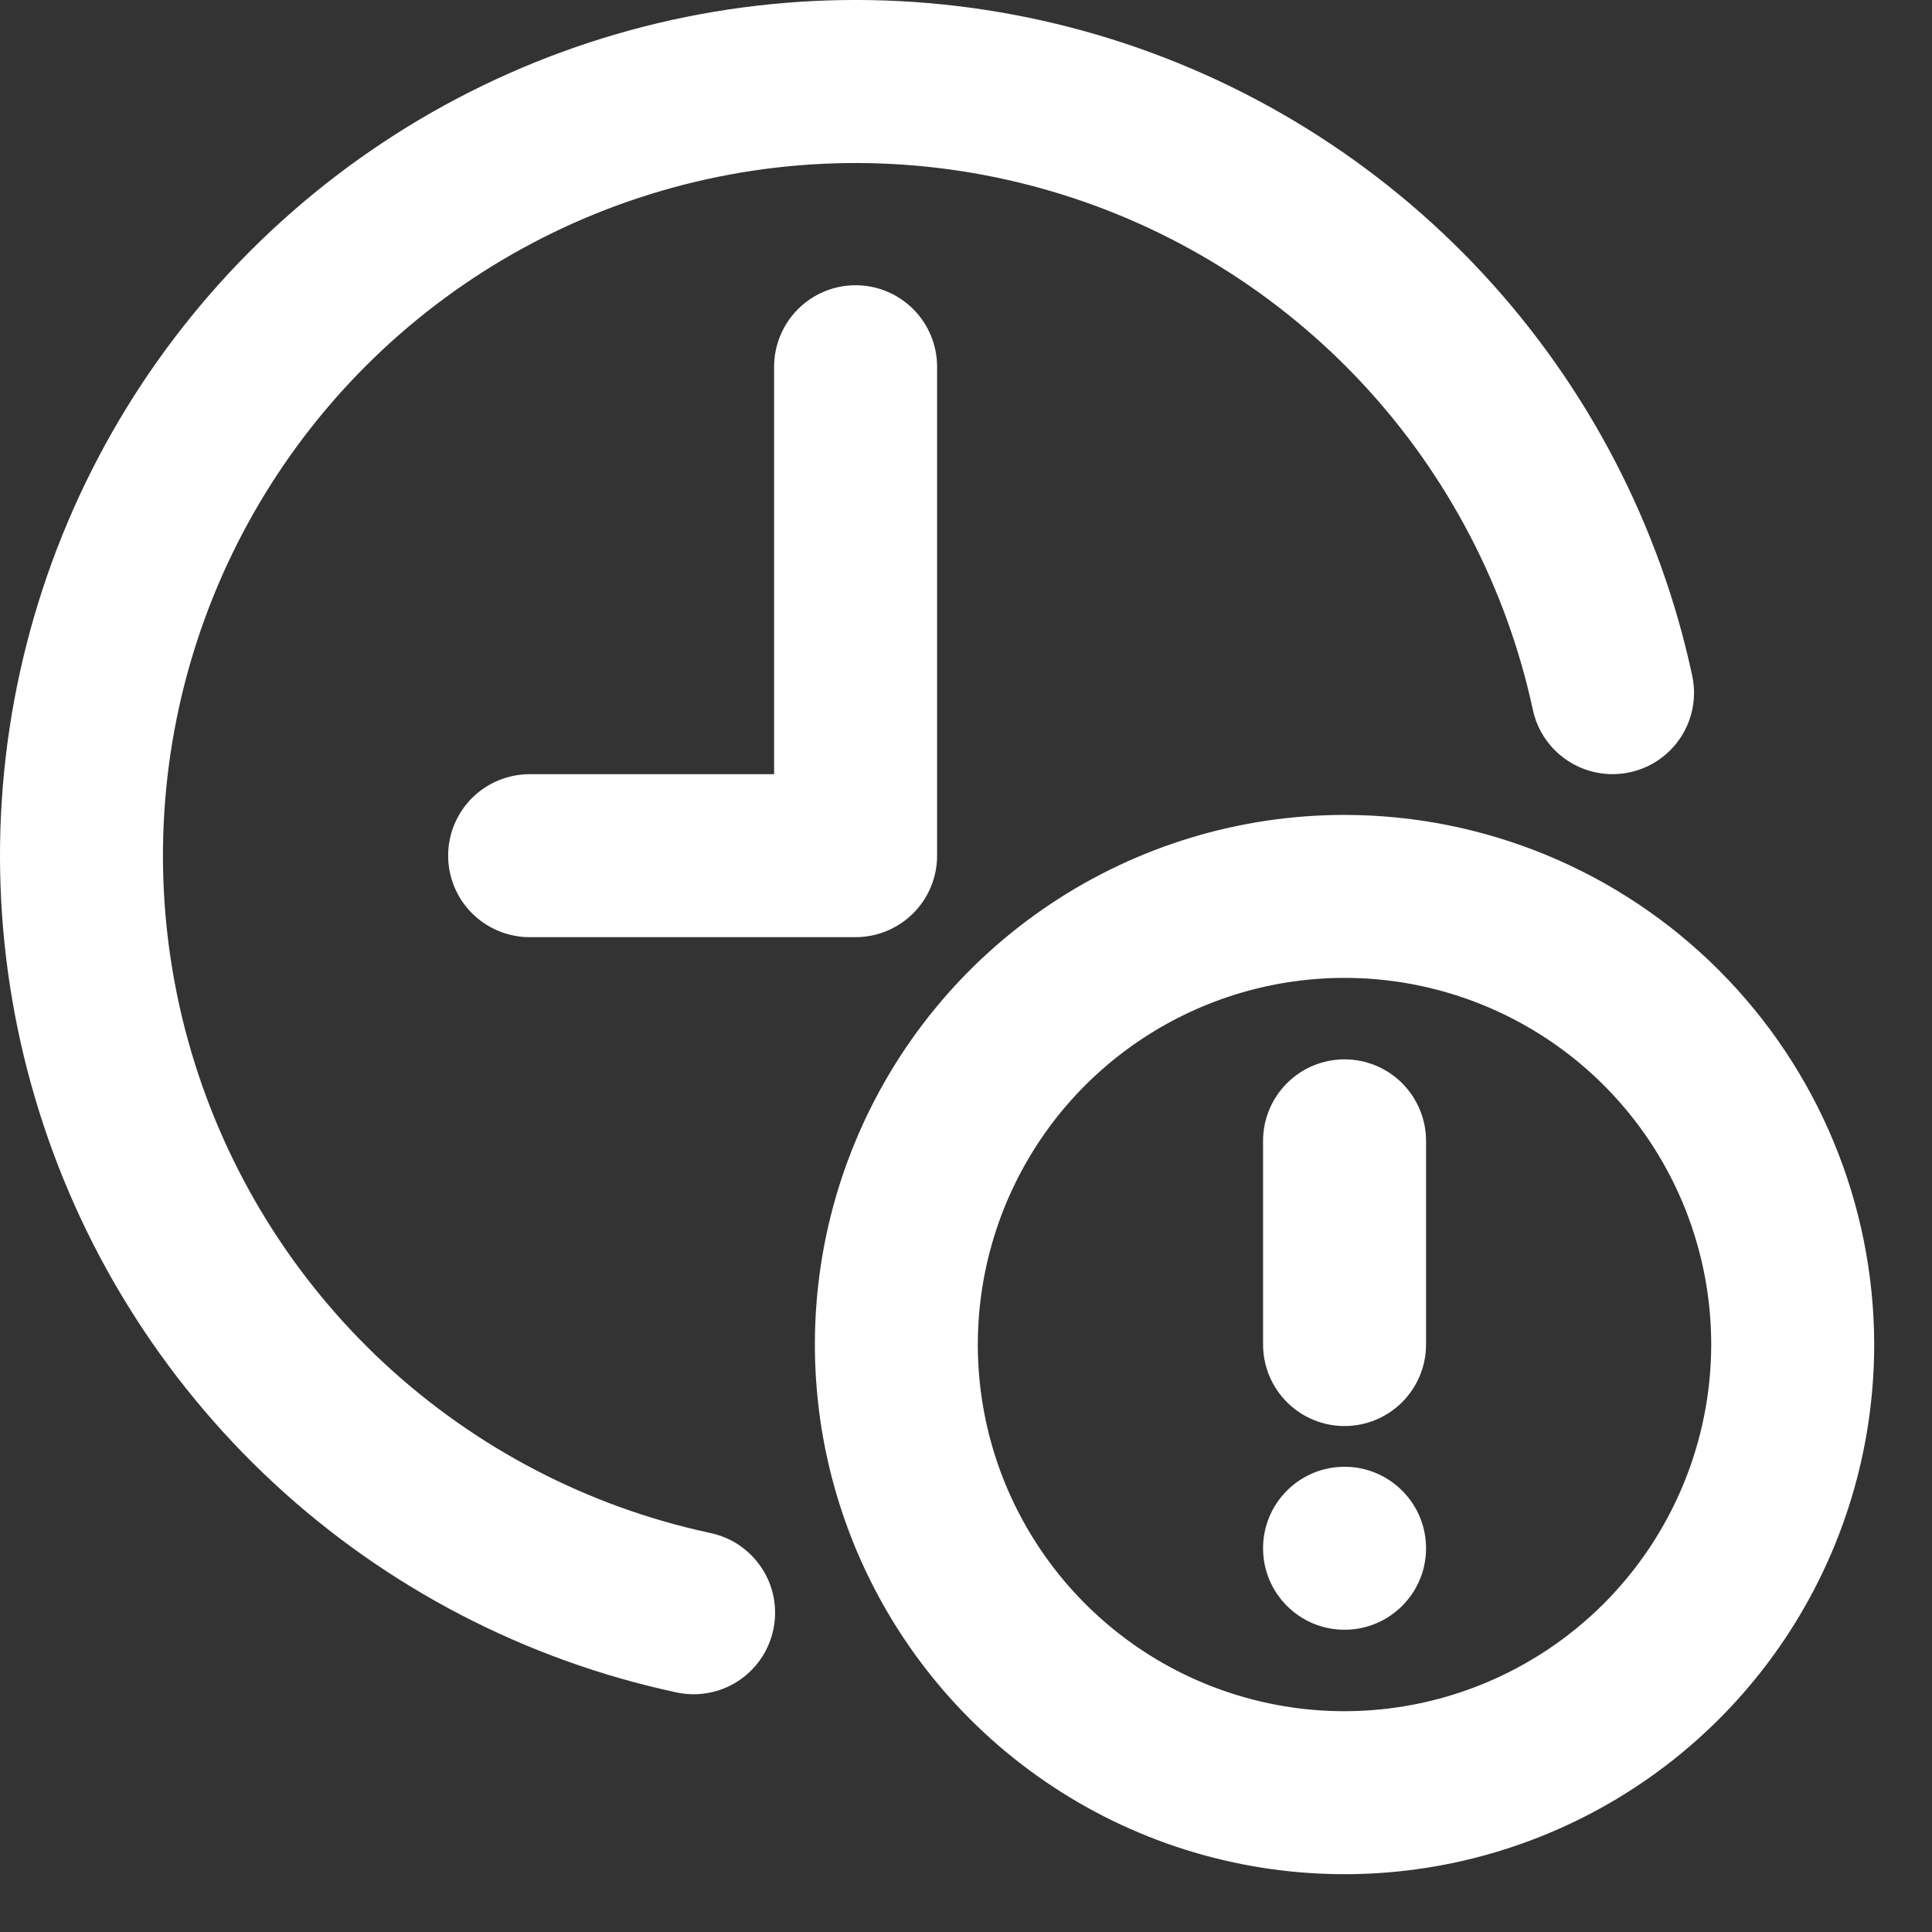 <svg width="25" height="25" viewBox="0 0 25 25" fill="none" xmlns="http://www.w3.org/2000/svg">
<rect x="0" y="0" width="25" height="25" fill="#333333" stroke="none"/>
<path d="M9.183 19.835C7.608 19.496 6.154 18.738 4.973 17.642C3.793 16.546 2.929 15.152 2.474 13.606C2.019 12.061 1.988 10.422 2.386 8.86C2.784 7.299 3.595 5.874 4.734 4.735C5.873 3.596 7.298 2.785 8.86 2.387C10.421 1.989 12.06 2.02 13.606 2.475C15.151 2.93 16.545 3.794 17.641 4.974C18.737 6.155 19.495 7.609 19.835 9.184C19.893 9.457 20.058 9.696 20.293 9.848C20.528 10 20.814 10.053 21.087 9.994C21.361 9.936 21.6 9.771 21.752 9.536C21.904 9.301 21.956 9.015 21.897 8.742C21.479 6.796 20.543 4.999 19.189 3.54C17.835 2.082 16.113 1.015 14.204 0.452C12.294 -0.111 10.269 -0.149 8.34 0.342C6.411 0.834 4.651 1.836 3.243 3.243C1.836 4.65 0.834 6.411 0.343 8.34C-0.149 10.268 -0.111 12.294 0.452 14.203C1.014 16.112 2.081 17.834 3.54 19.189C4.999 20.543 6.796 21.478 8.741 21.897C8.878 21.928 9.018 21.932 9.156 21.908C9.294 21.884 9.425 21.833 9.543 21.758C9.66 21.683 9.762 21.585 9.841 21.471C9.921 21.356 9.977 21.227 10.006 21.09C10.036 20.954 10.037 20.813 10.012 20.675C9.986 20.538 9.934 20.407 9.857 20.291C9.78 20.174 9.681 20.074 9.566 19.995C9.45 19.917 9.32 19.863 9.183 19.835Z" fill="white"/>
<path d="M10.017 4.746V10.018H6.854C6.574 10.018 6.306 10.129 6.108 10.326C5.91 10.524 5.799 10.792 5.799 11.072C5.799 11.352 5.91 11.62 6.108 11.818C6.306 12.015 6.574 12.127 6.854 12.127H11.071C11.351 12.127 11.619 12.015 11.817 11.818C12.015 11.62 12.126 11.352 12.126 11.072V4.746C12.126 4.466 12.015 4.198 11.817 4C11.619 3.802 11.351 3.691 11.071 3.691C10.792 3.691 10.524 3.802 10.326 4C10.128 4.198 10.017 4.466 10.017 4.746Z" fill="white"/>
<path d="M17.398 10.545C16.043 10.545 14.717 10.947 13.59 11.7C12.463 12.453 11.585 13.523 11.066 14.776C10.547 16.028 10.412 17.406 10.676 18.735C10.941 20.065 11.593 21.286 12.552 22.245C13.51 23.203 14.732 23.856 16.061 24.12C17.39 24.385 18.769 24.249 20.021 23.73C21.273 23.212 22.344 22.333 23.097 21.206C23.85 20.079 24.252 18.754 24.252 17.398C24.25 15.581 23.527 13.839 22.242 12.554C20.957 11.269 19.215 10.546 17.398 10.545ZM17.398 22.143C16.46 22.143 15.542 21.865 14.762 21.344C13.982 20.822 13.374 20.081 13.014 19.214C12.655 18.347 12.561 17.393 12.744 16.473C12.928 15.552 13.379 14.707 14.043 14.043C14.707 13.38 15.552 12.928 16.473 12.745C17.393 12.562 18.347 12.656 19.214 13.015C20.081 13.374 20.822 13.982 21.343 14.762C21.865 15.543 22.143 16.46 22.143 17.398C22.142 18.656 21.641 19.862 20.752 20.752C19.862 21.641 18.656 22.142 17.398 22.143Z" fill="white"/>
<path d="M17.398 13.708C17.119 13.708 16.85 13.819 16.653 14.017C16.455 14.215 16.344 14.483 16.344 14.762V17.398C16.344 17.678 16.455 17.946 16.653 18.144C16.85 18.342 17.119 18.453 17.398 18.453C17.678 18.453 17.946 18.342 18.144 18.144C18.341 17.946 18.453 17.678 18.453 17.398V14.762C18.453 14.483 18.341 14.215 18.144 14.017C17.946 13.819 17.678 13.708 17.398 13.708Z" fill="white"/>
<path d="M17.398 21.089C17.98 21.089 18.453 20.617 18.453 20.035C18.453 19.452 17.98 18.98 17.398 18.98C16.816 18.98 16.344 19.452 16.344 20.035C16.344 20.617 16.816 21.089 17.398 21.089Z" fill="white"/>
</svg>
